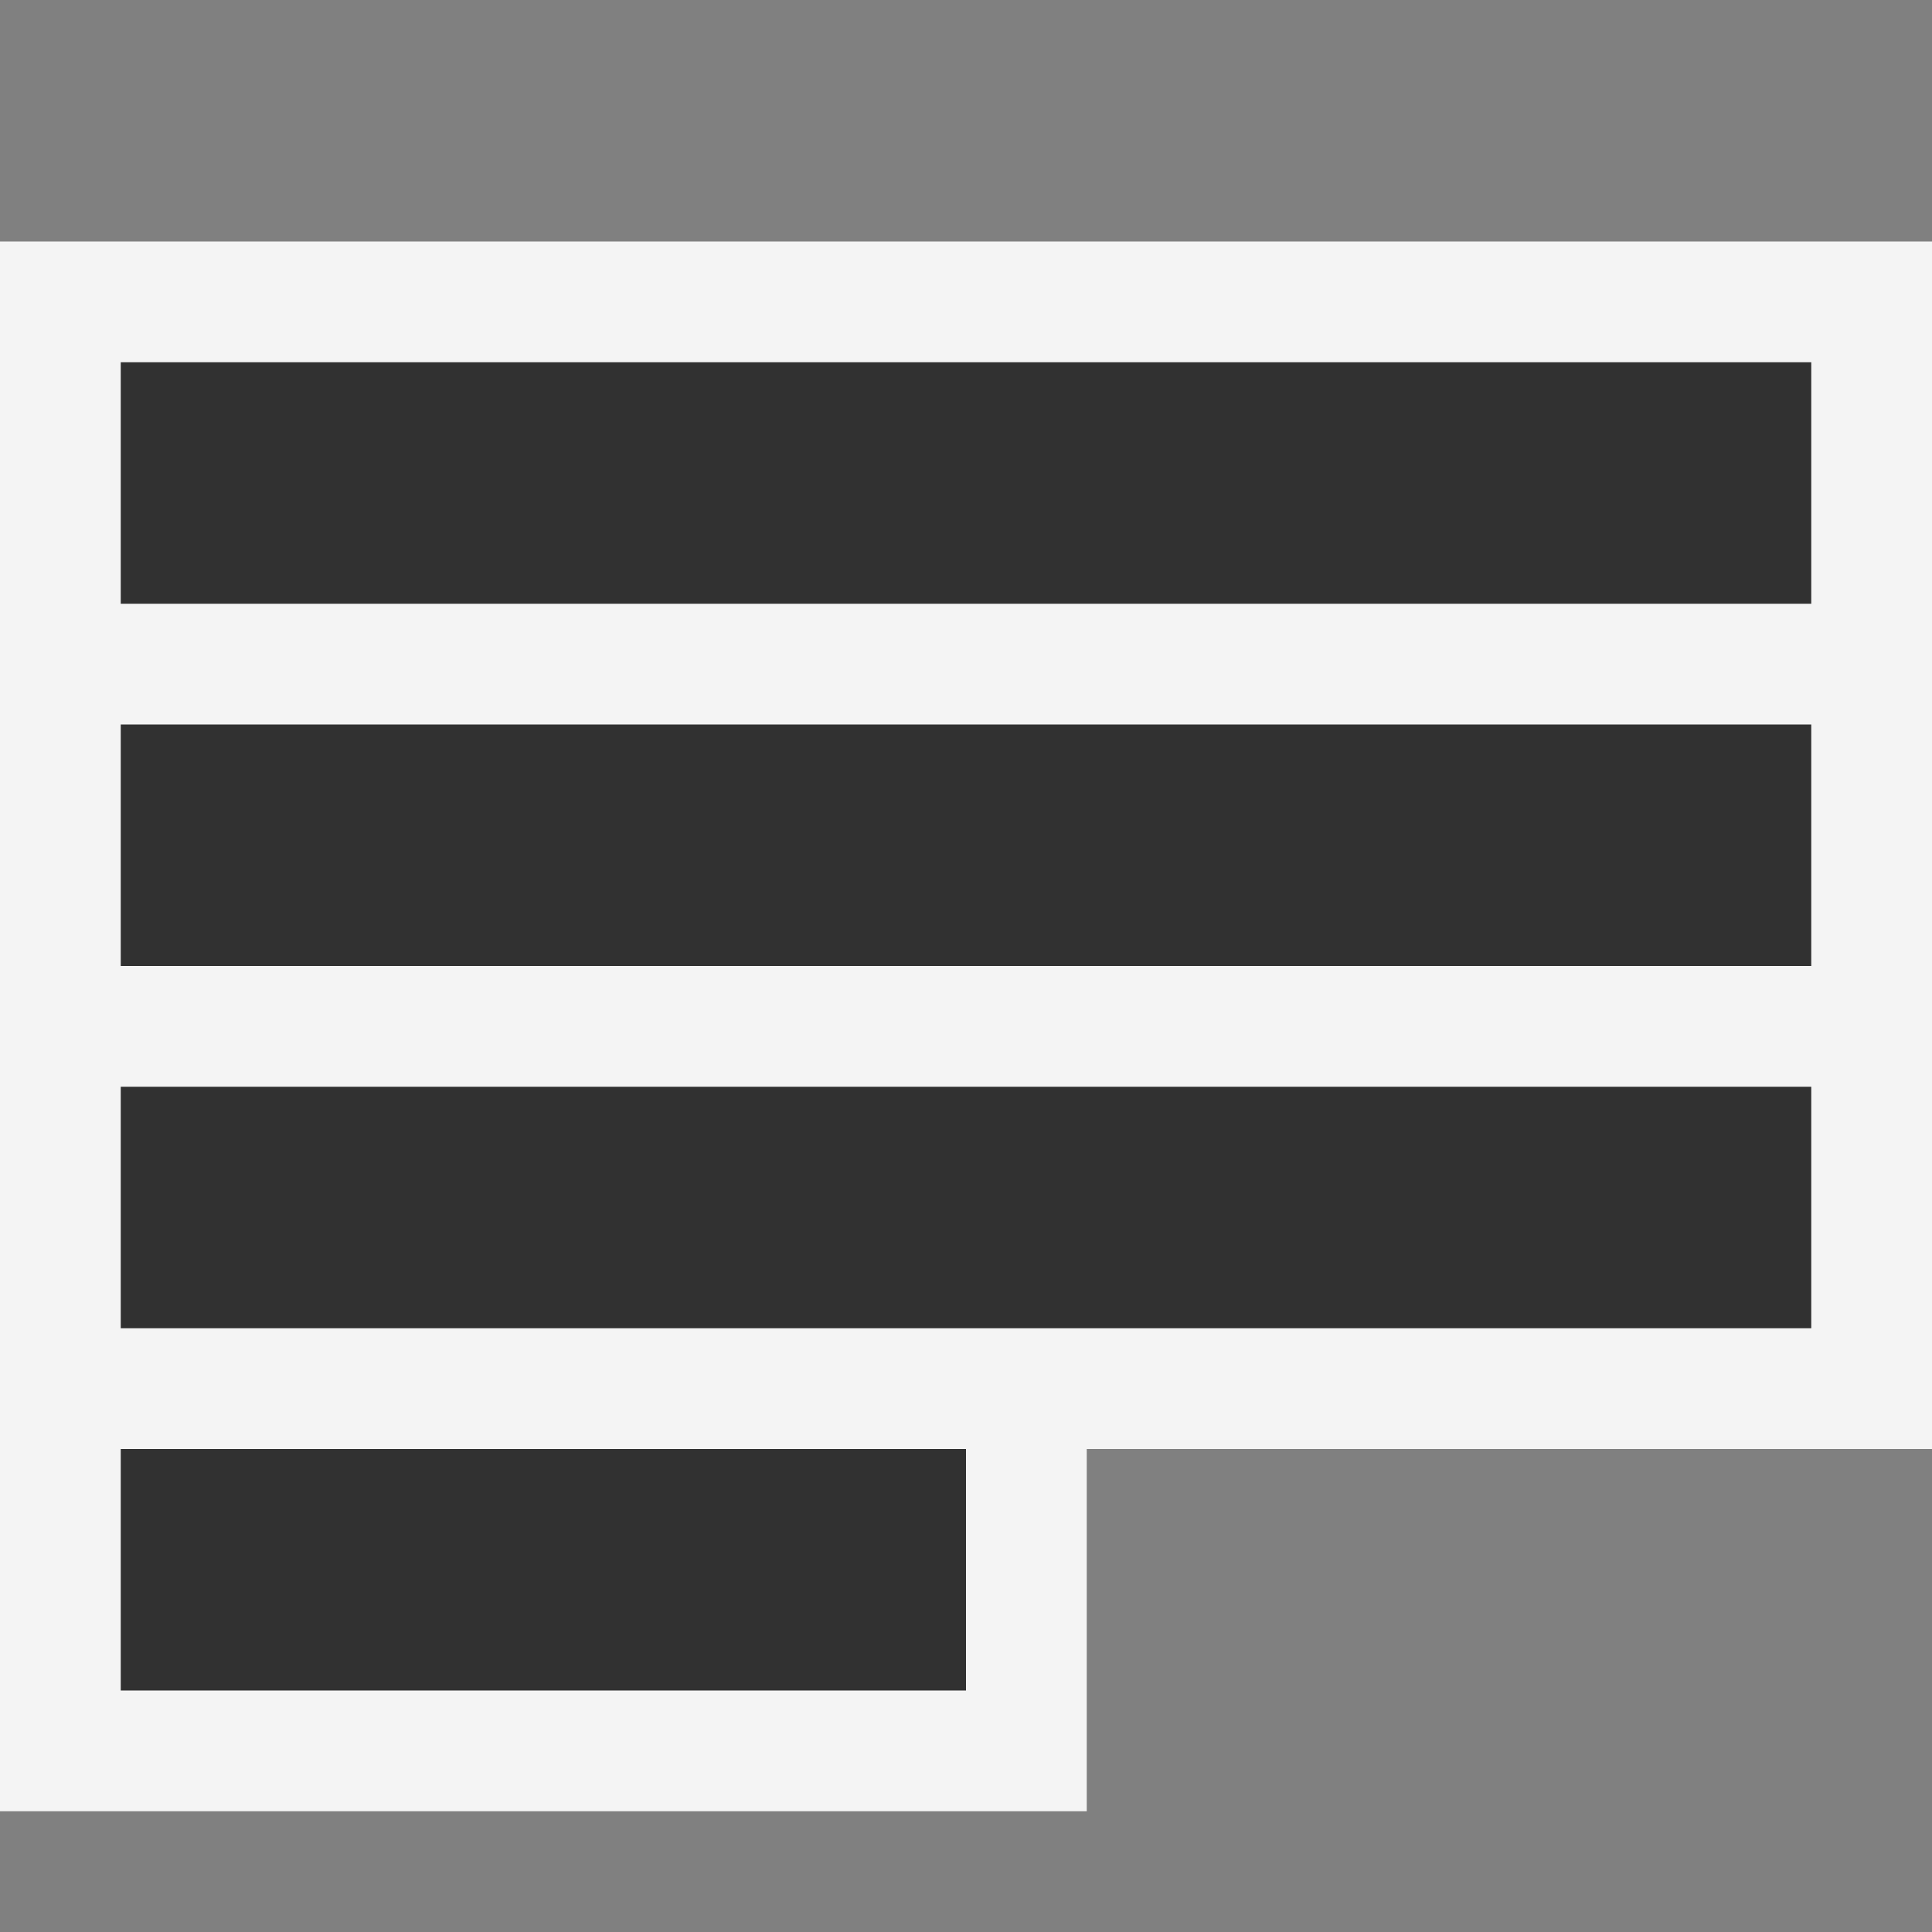 <svg ti:v="1" width="16" height="16" viewBox="0 0 16 16" xmlns="http://www.w3.org/2000/svg" xmlns:ti="urn:schemas-jetbrains-com:tisvg"><rect x="0" y="0" width="16" height="16" fill="#808080" stroke="none"/><rect id="frame" width="16" height="16" fill="none"/><g fill-rule="evenodd"><path d="M0 15V2h16v10H9v3H0z" fill="#F4F4F4"/><path d="M15 3H1v2h14m0 1H1v2h14m0 1H1v2h14m-7 1H1v2h7v-2z" fill="#313131"/></g></svg>
